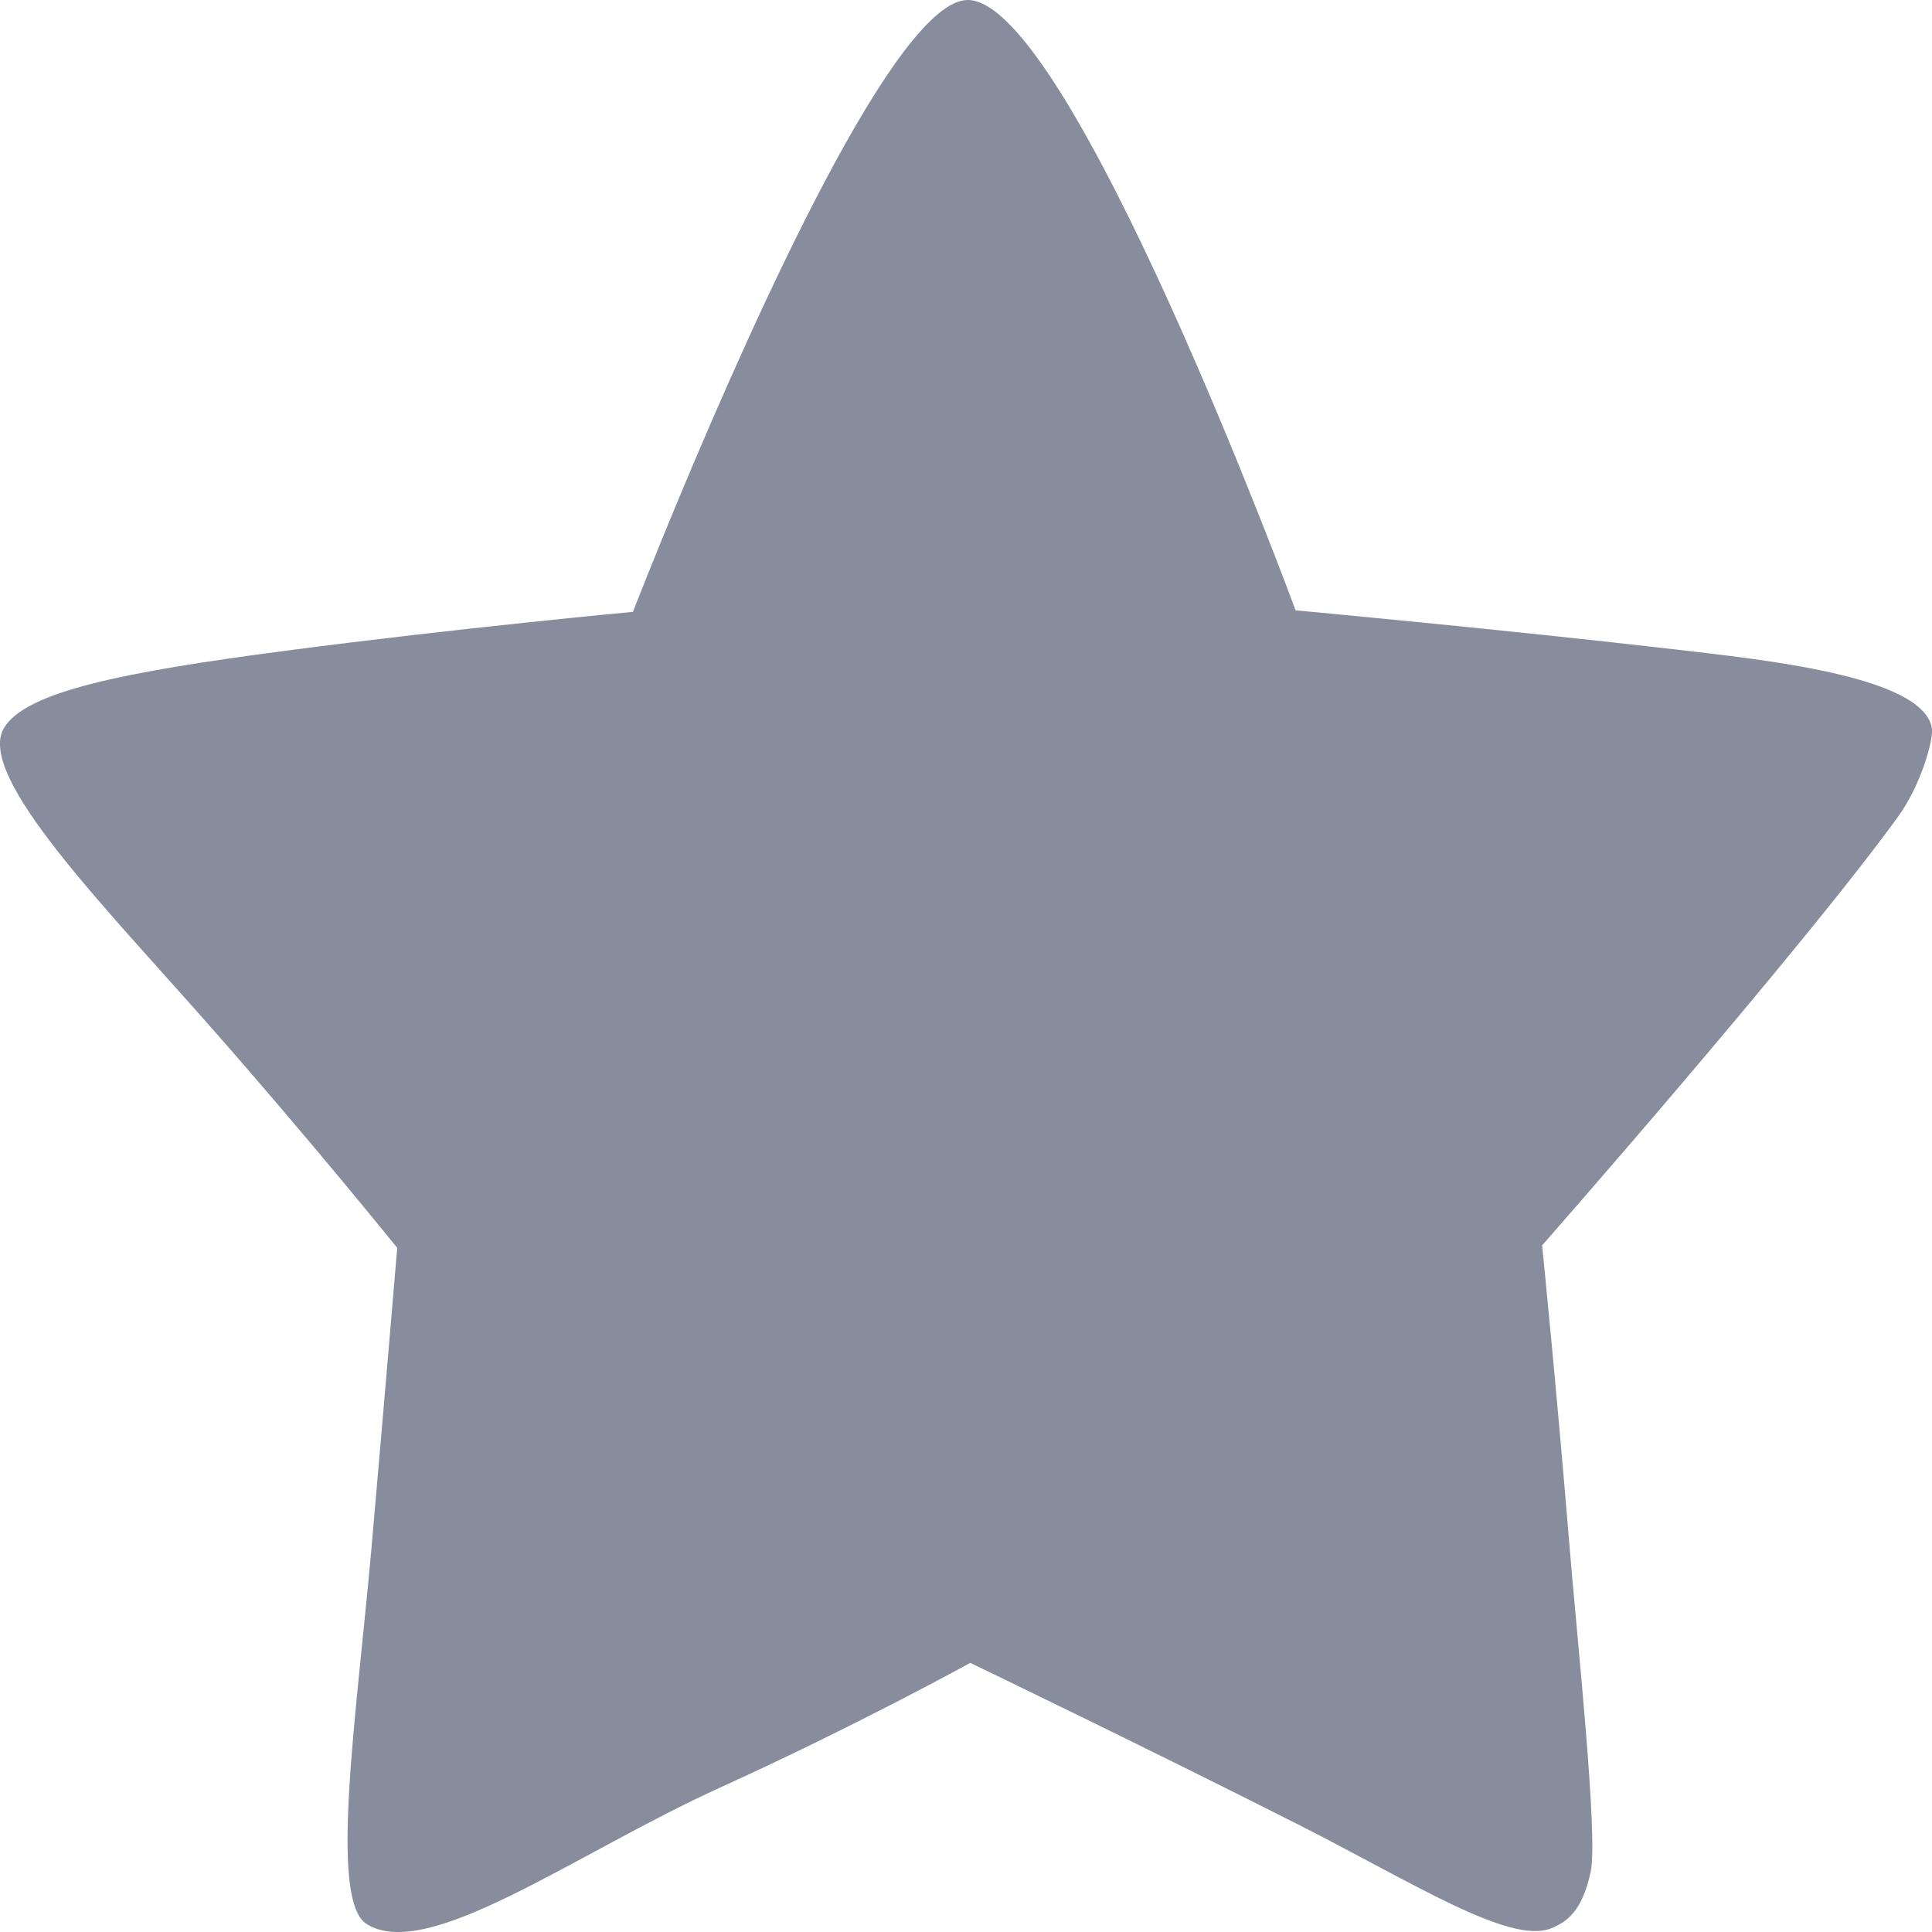 <svg width="10" height="10" viewBox="0 0 10 10" xmlns="http://www.w3.org/2000/svg">
<path class="star" d="M3.526 2.55C3.911 1.629 4.642 0 5.009 0C5.541 -6.72744e-05 6.706 3.159 6.706 3.159C6.706 3.159 7.786 3.259 8.658 3.36C9.121 3.414 9.947 3.497 9.999 3.766C10.01 3.824 9.944 4.063 9.823 4.229C9.311 4.934 7.982 6.446 7.982 6.446C7.982 6.446 8.055 7.168 8.12 7.958C8.161 8.469 8.274 9.505 8.233 9.69C8.189 9.894 8.109 9.949 8.026 9.982C7.81 10.065 7.307 9.741 6.72 9.444C5.92 9.039 5.022 8.607 5.022 8.607C5.022 8.607 4.429 8.934 3.726 9.253C2.976 9.594 2.216 10.157 1.898 9.959C1.7 9.835 1.847 8.869 1.923 8.01C1.994 7.199 2.056 6.459 2.056 6.459C2.056 6.459 1.616 5.913 1.103 5.33C0.549 4.699 -0.126 4.019 0.02 3.769C0.131 3.58 0.634 3.479 1.48 3.368C2.379 3.25 3.276 3.167 3.276 3.167C3.276 3.167 3.374 2.914 3.526 2.55Z" fill="#878d9d"/>
</svg>
